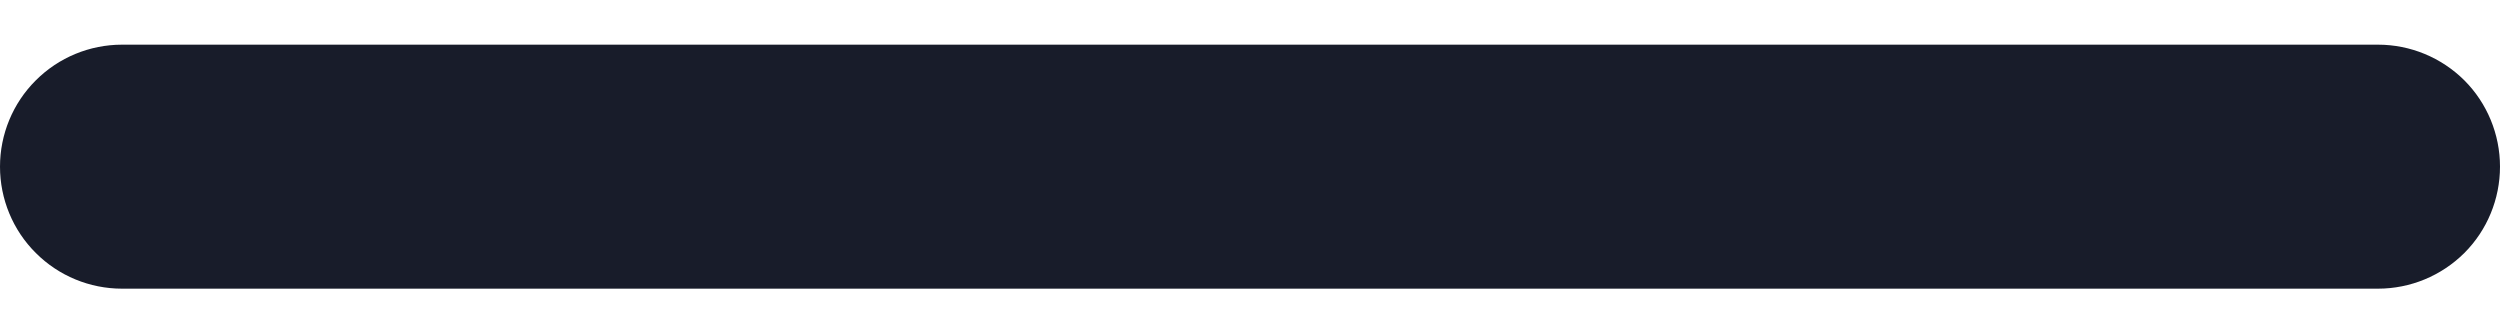 <svg width="15" height="2" viewBox="0 0 15 2" fill="none" xmlns="http://www.w3.org/2000/svg">
<path d="M14.268 1.732H0.732C0.538 1.732 0.352 1.655 0.215 1.518C0.077 1.381 0 1.194 0 1C0 0.806 0.077 0.619 0.215 0.482C0.352 0.345 0.538 0.268 0.732 0.268H14.268C14.462 0.268 14.648 0.345 14.786 0.482C14.923 0.619 15 0.806 15 1C15 1.194 14.923 1.381 14.786 1.518C14.648 1.655 14.462 1.732 14.268 1.732Z" fill="#181C2A"/>
</svg>
